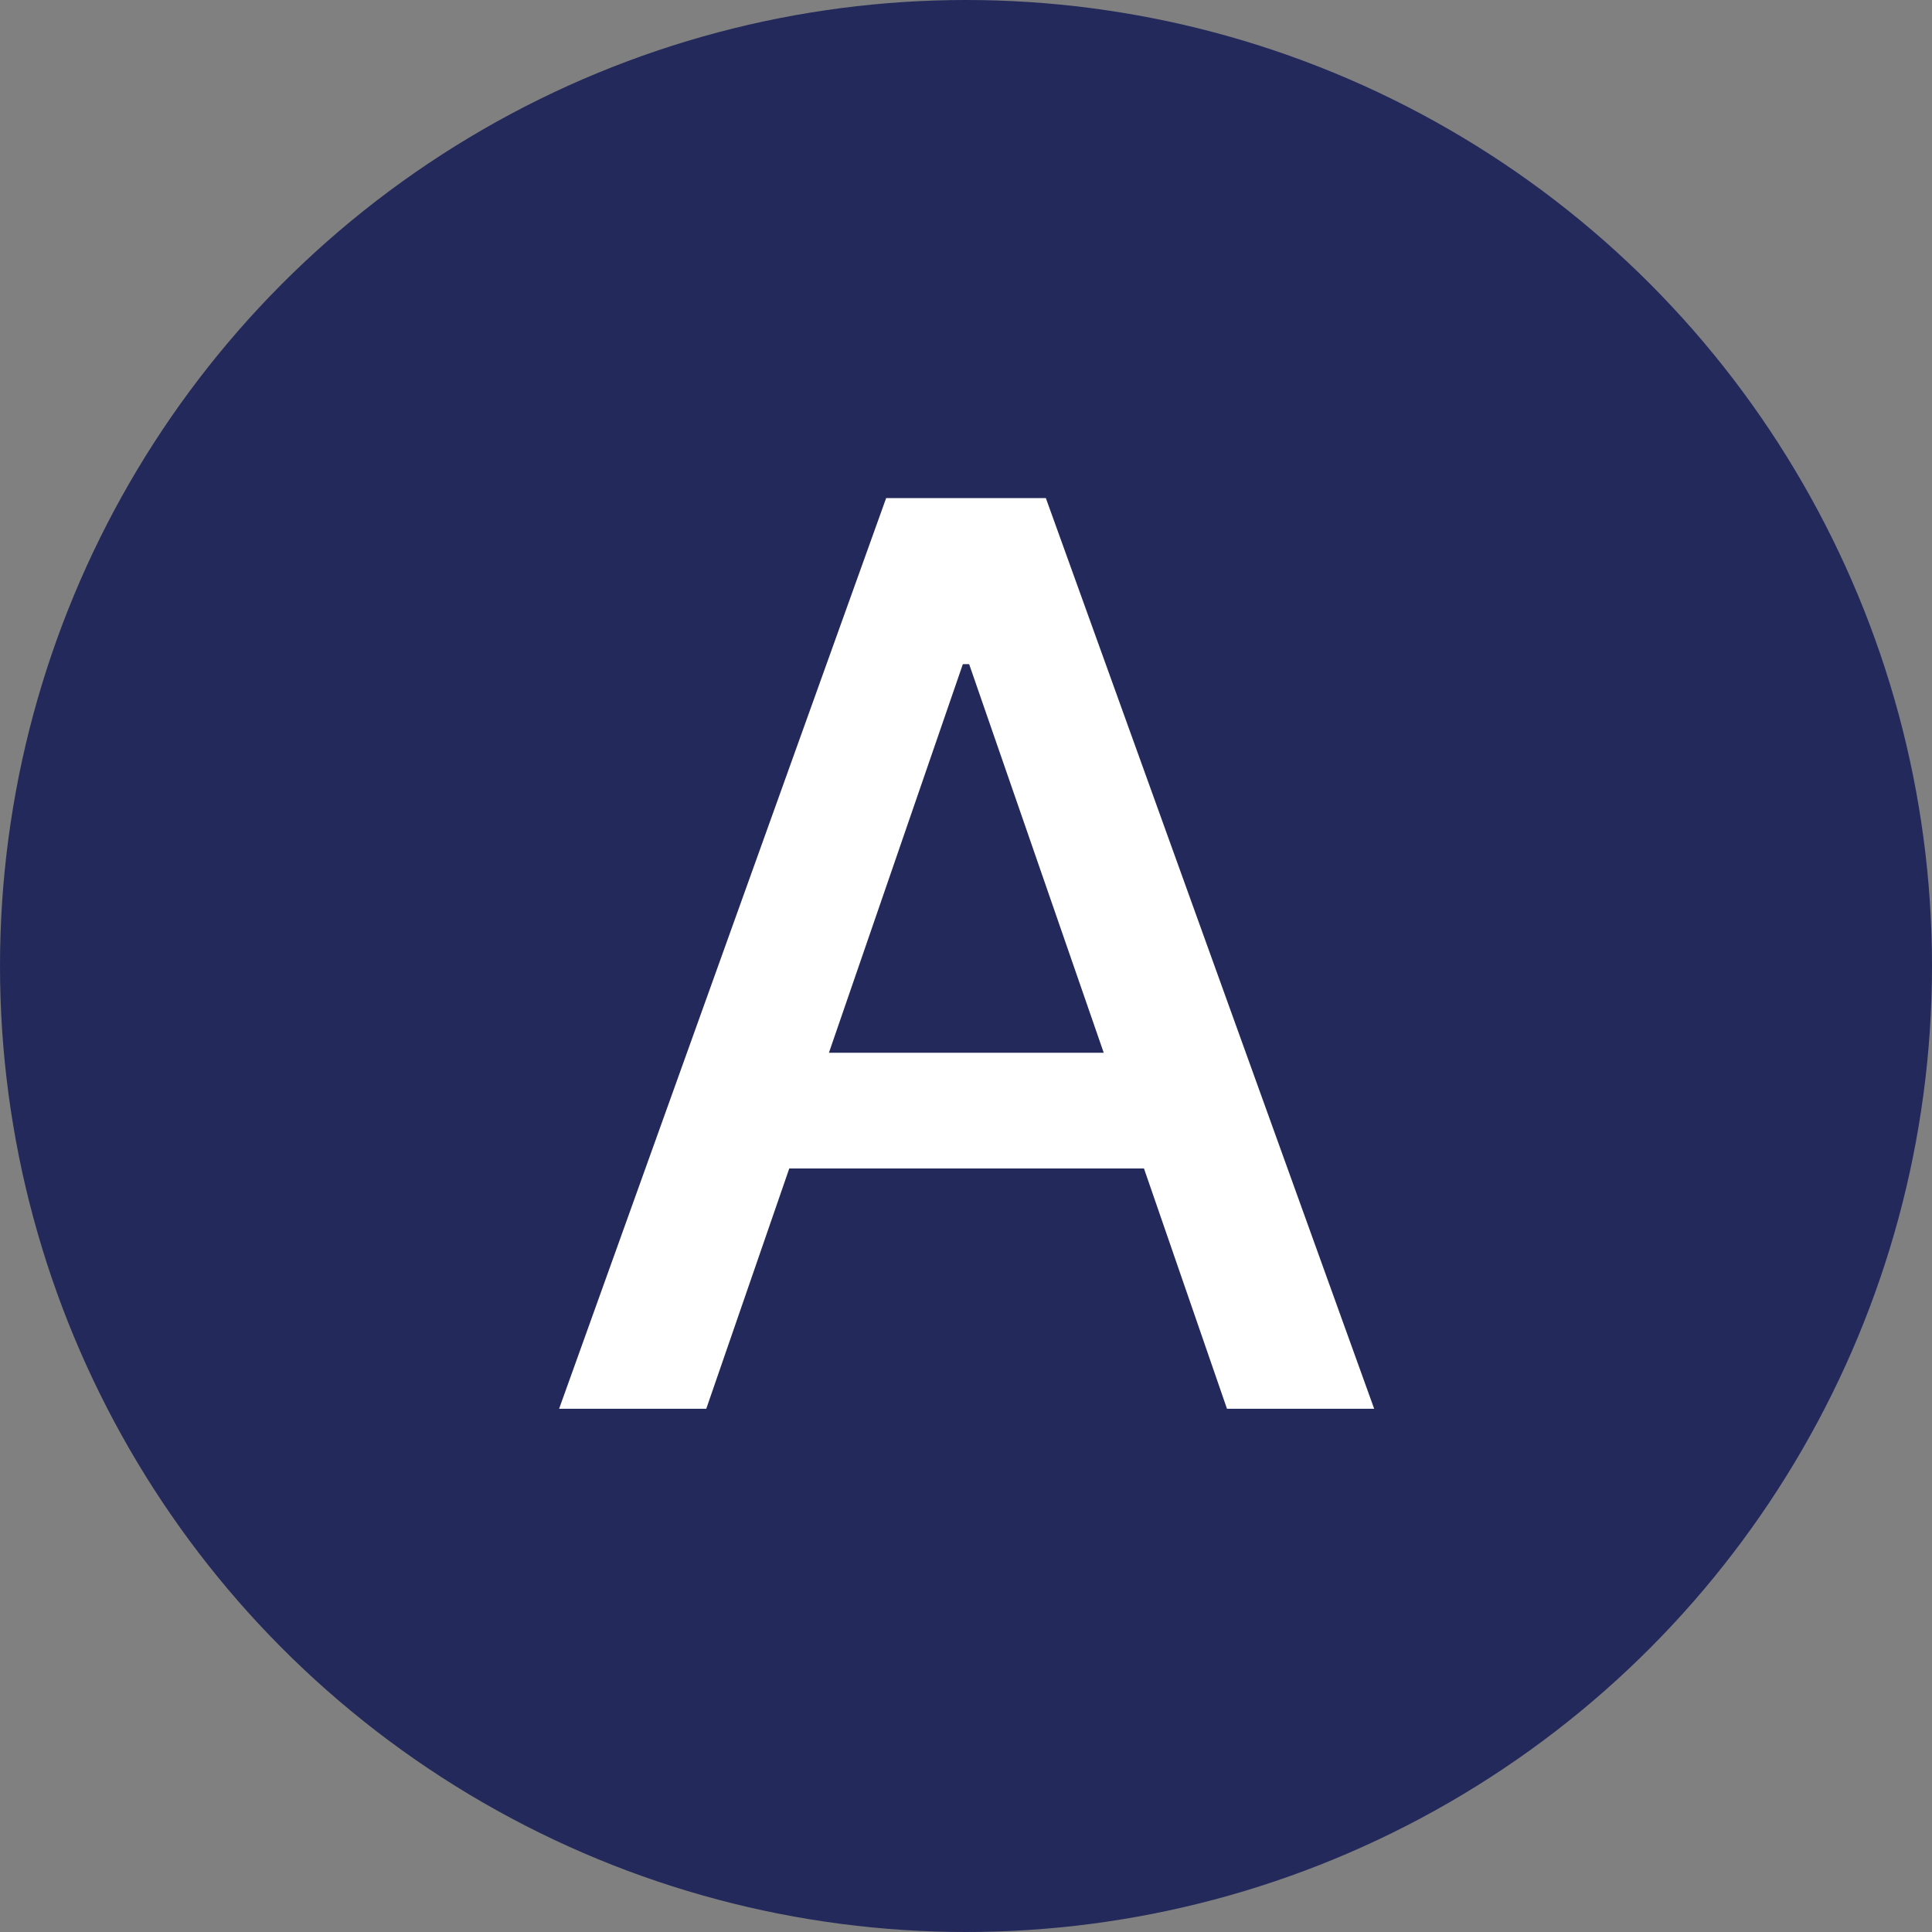<svg width="48" height="48" viewBox="0 0 48 48" fill="none" xmlns="http://www.w3.org/2000/svg">
<rect x="0" y="0" width="48" height="48" fill="#808080" stroke="none"/>
<circle cx="24" cy="24" r="24" fill="#23295B"/>
<path d="M13.891 35L22.016 12.375H25.984L34.141 35H30.484L28.422 29.031H19.609L17.547 35H13.891ZM27.422 26.156L24.078 16.5H23.922L20.594 26.156H27.422Z" fill="white"/>
</svg>
